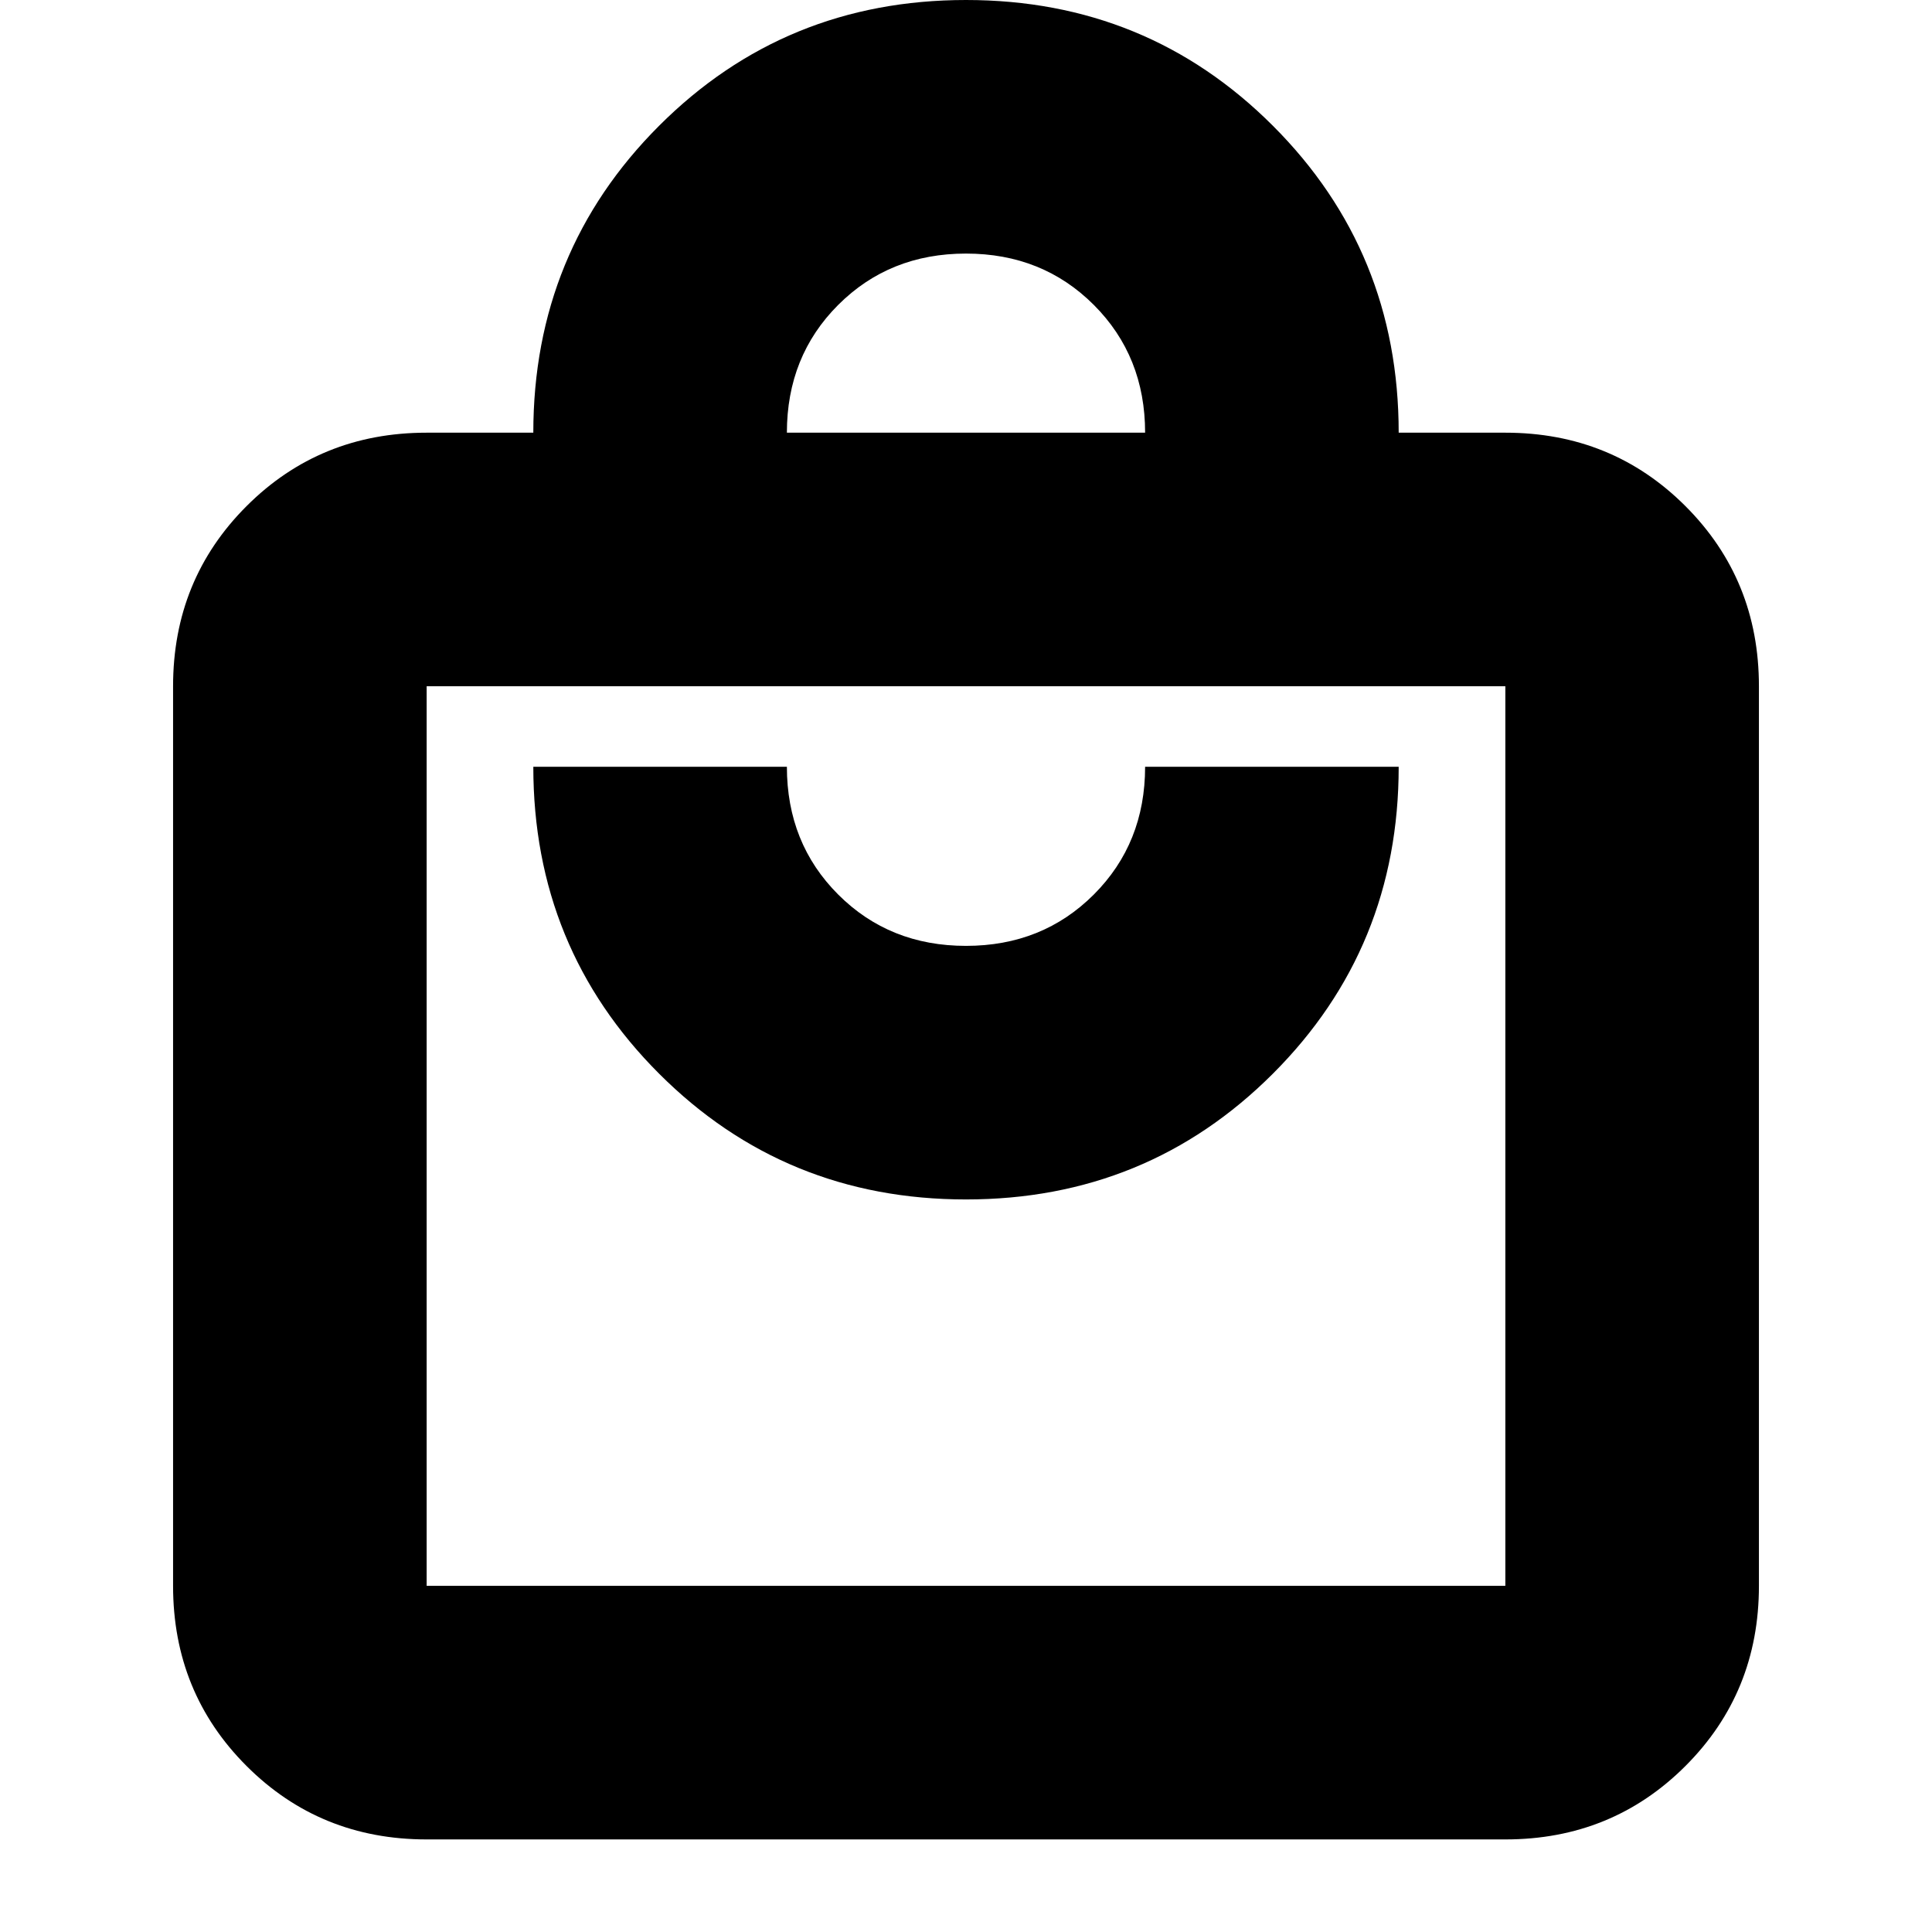 <svg xmlns="http://www.w3.org/2000/svg" height="24" viewBox="0 -960 960 960" width="24"><path d="M212-46q-53 0-89.5-36.5T86-172v-447q0-53 36.5-89.5T212-745h53q0-90 62.5-152.5T480-960q90 0 152.5 62.5T695-745h53q53 0 89.5 36.5T874-619v447q0 53-36.5 89.5T748-46H212Zm0-126h536v-447H212v447Zm268-192q90 0 152.5-62.5T695-579H569q0 38-25.5 63.5T480-490q-38 0-63.5-25.5T391-579H265q0 90 62.5 152.5T480-364Zm-89-381h178q0-38-25.5-63.5T480-834q-38 0-63.5 25.5T391-745ZM212-172v-447 447Z"/></svg>